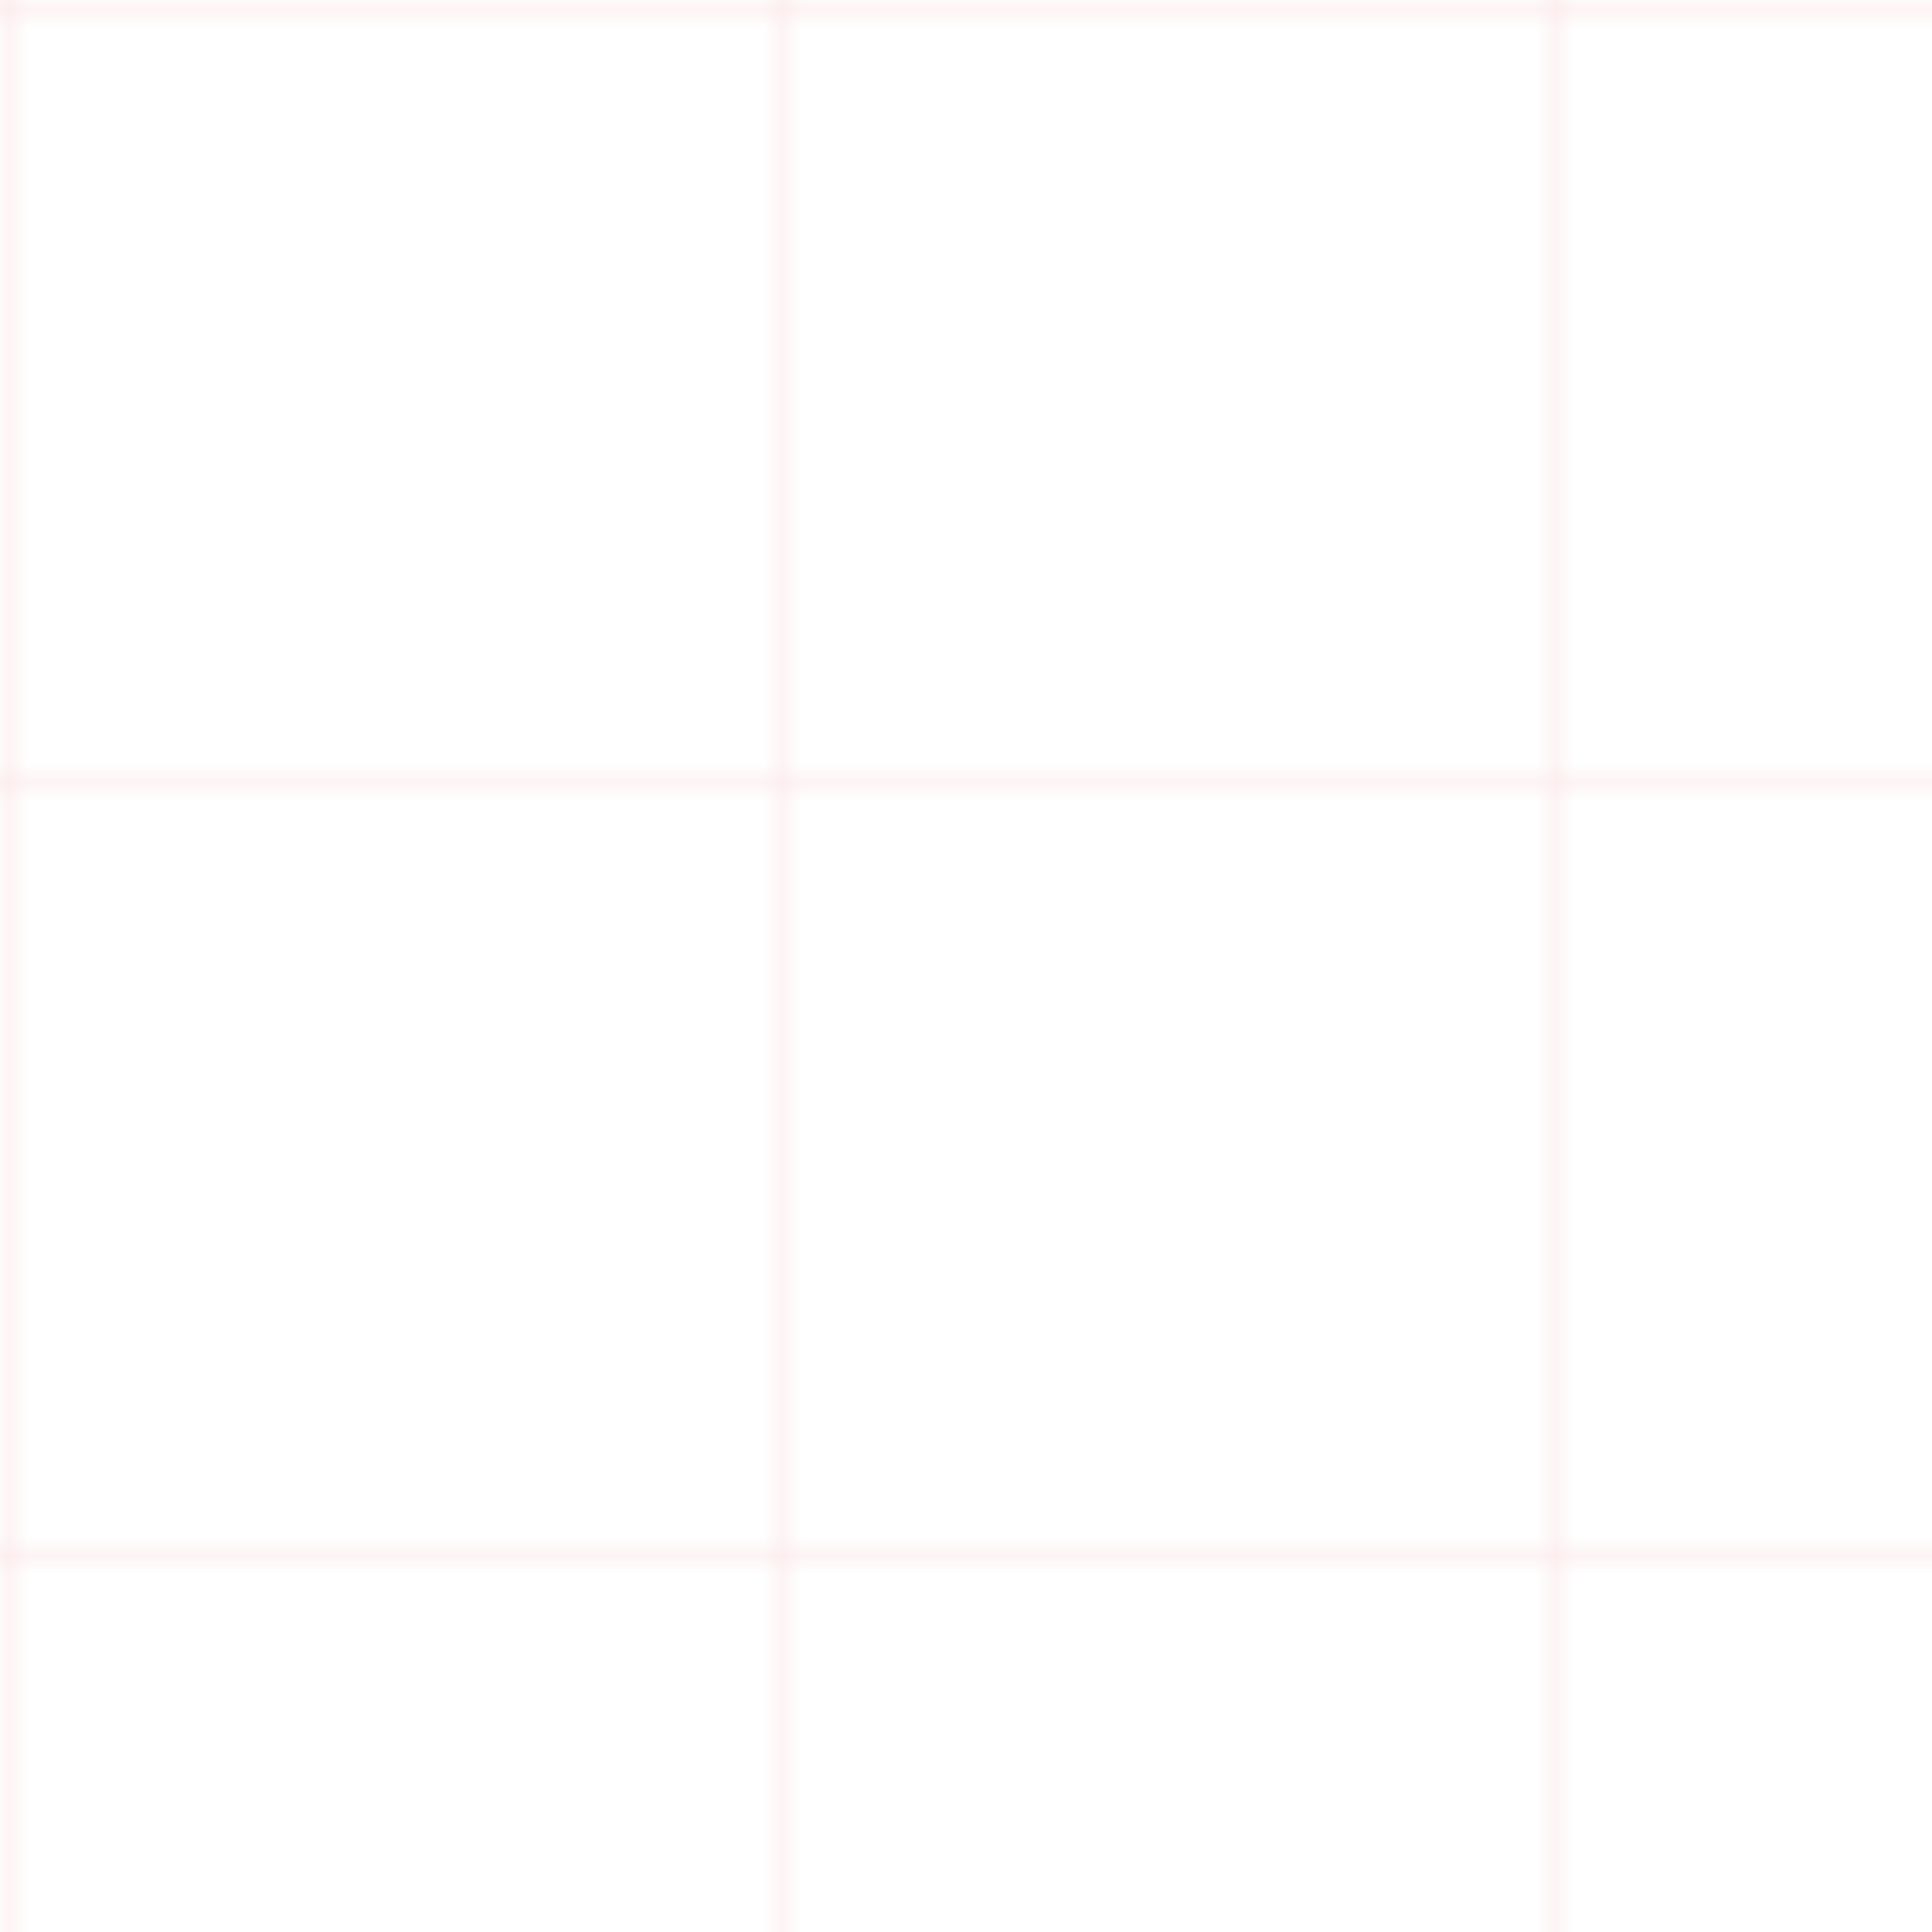<svg width="100" height="100" xmlns="http://www.w3.org/2000/svg">
  <defs>
    <pattern id="grid" width="40" height="40" patternUnits="userSpaceOnUse">
      <path d="M 40 0 L 0 0 0 40" fill="none" stroke="rgba(220, 38, 38, 0.1)" stroke-width="1"/>
    </pattern>
  </defs>
  <rect width="100" height="100" fill="url(#grid)" />
</svg>